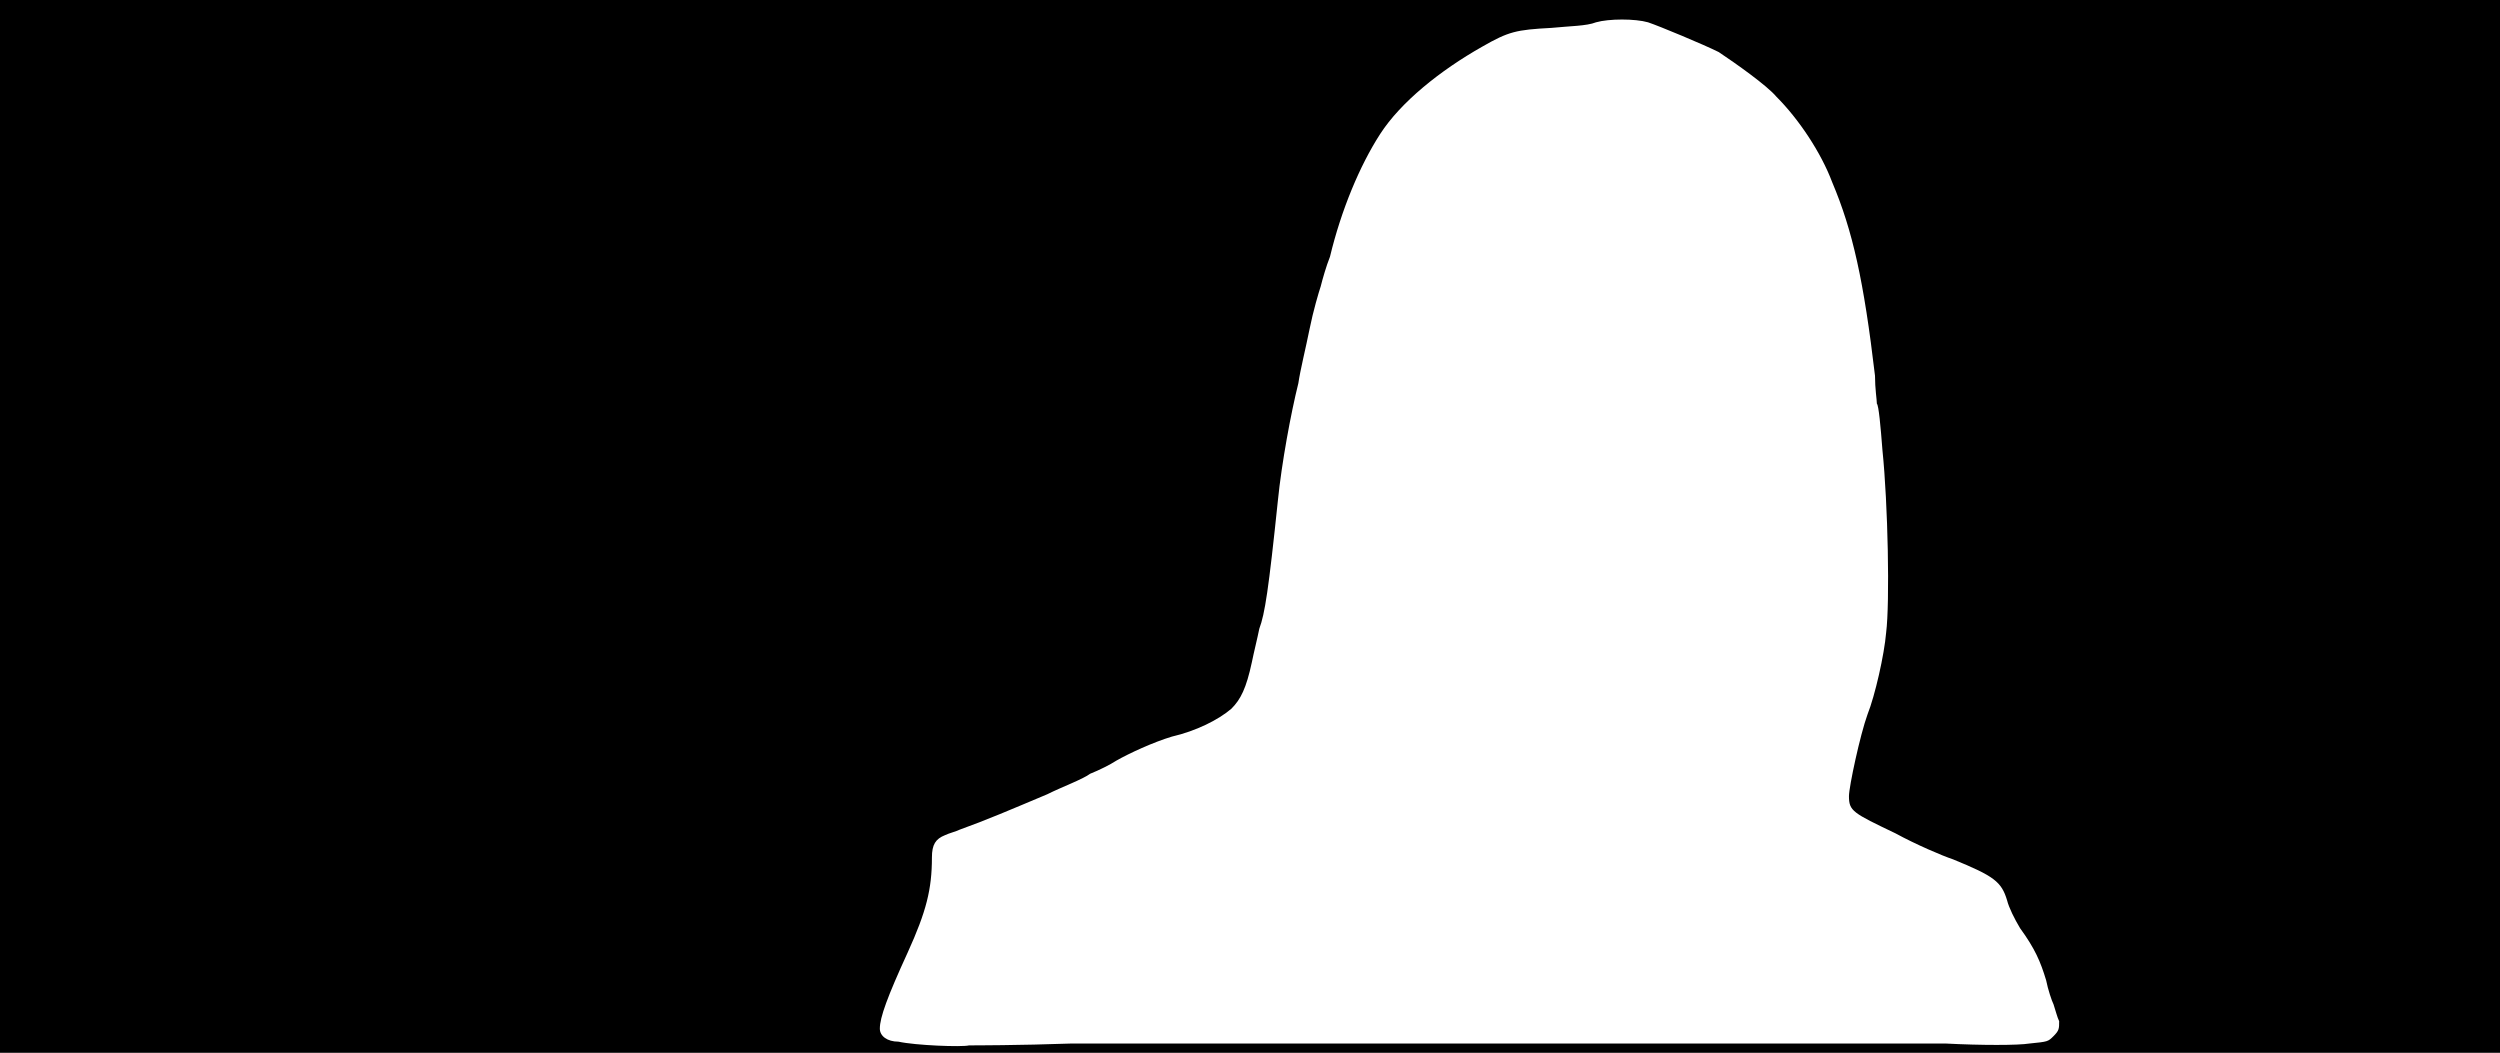 <svg xmlns="http://www.w3.org/2000/svg" width="1344" height="566"><path d="M0 283V0h1344v566H0V283m576 278h470c19 1 39 1 45 0 10-1 10-1 13-4s3-4 3-8c-1-2-2-6-3-9-1-2-3-8-4-13-3-10-6-17-14-28-3-5-6-11-7-15-3-10-7-13-29-22-6-2-20-8-31-14-23-11-25-12-25-20 0-5 6-33 10-44 4-10 9-32 10-44 2-16 1-69-2-98-1-13-2-24-3-25 0-2-1-8-1-15-6-51-12-78-23-104-6-16-18-34-30-46-5-6-22-18-31-24-8-4-32-14-38-16-7-2-21-2-28 0-5 2-14 2-24 3-19 1-23 2-37 10-23 13-44 30-55 47s-21 41-27 66c-2 5-4 12-5 16-1 3-4 13-6 23s-5 22-6 29c-4 16-9 43-11 63-5 48-7 61-10 69-1 5-3 13-4 18-3 14-6 20-11 25-7 6-19 12-32 15-10 3-23 9-30 13-3 2-9 5-14 7-4 3-15 7-23 11-19 8-33 14-47 19-2 1-6 2-8 3-5 2-7 5-7 12 0 17-3 29-13 51-11 24-15 35-15 41 0 4 4 7 10 7 9 2 34 3 38 2 2 0 27 0 55-1z"/></svg>